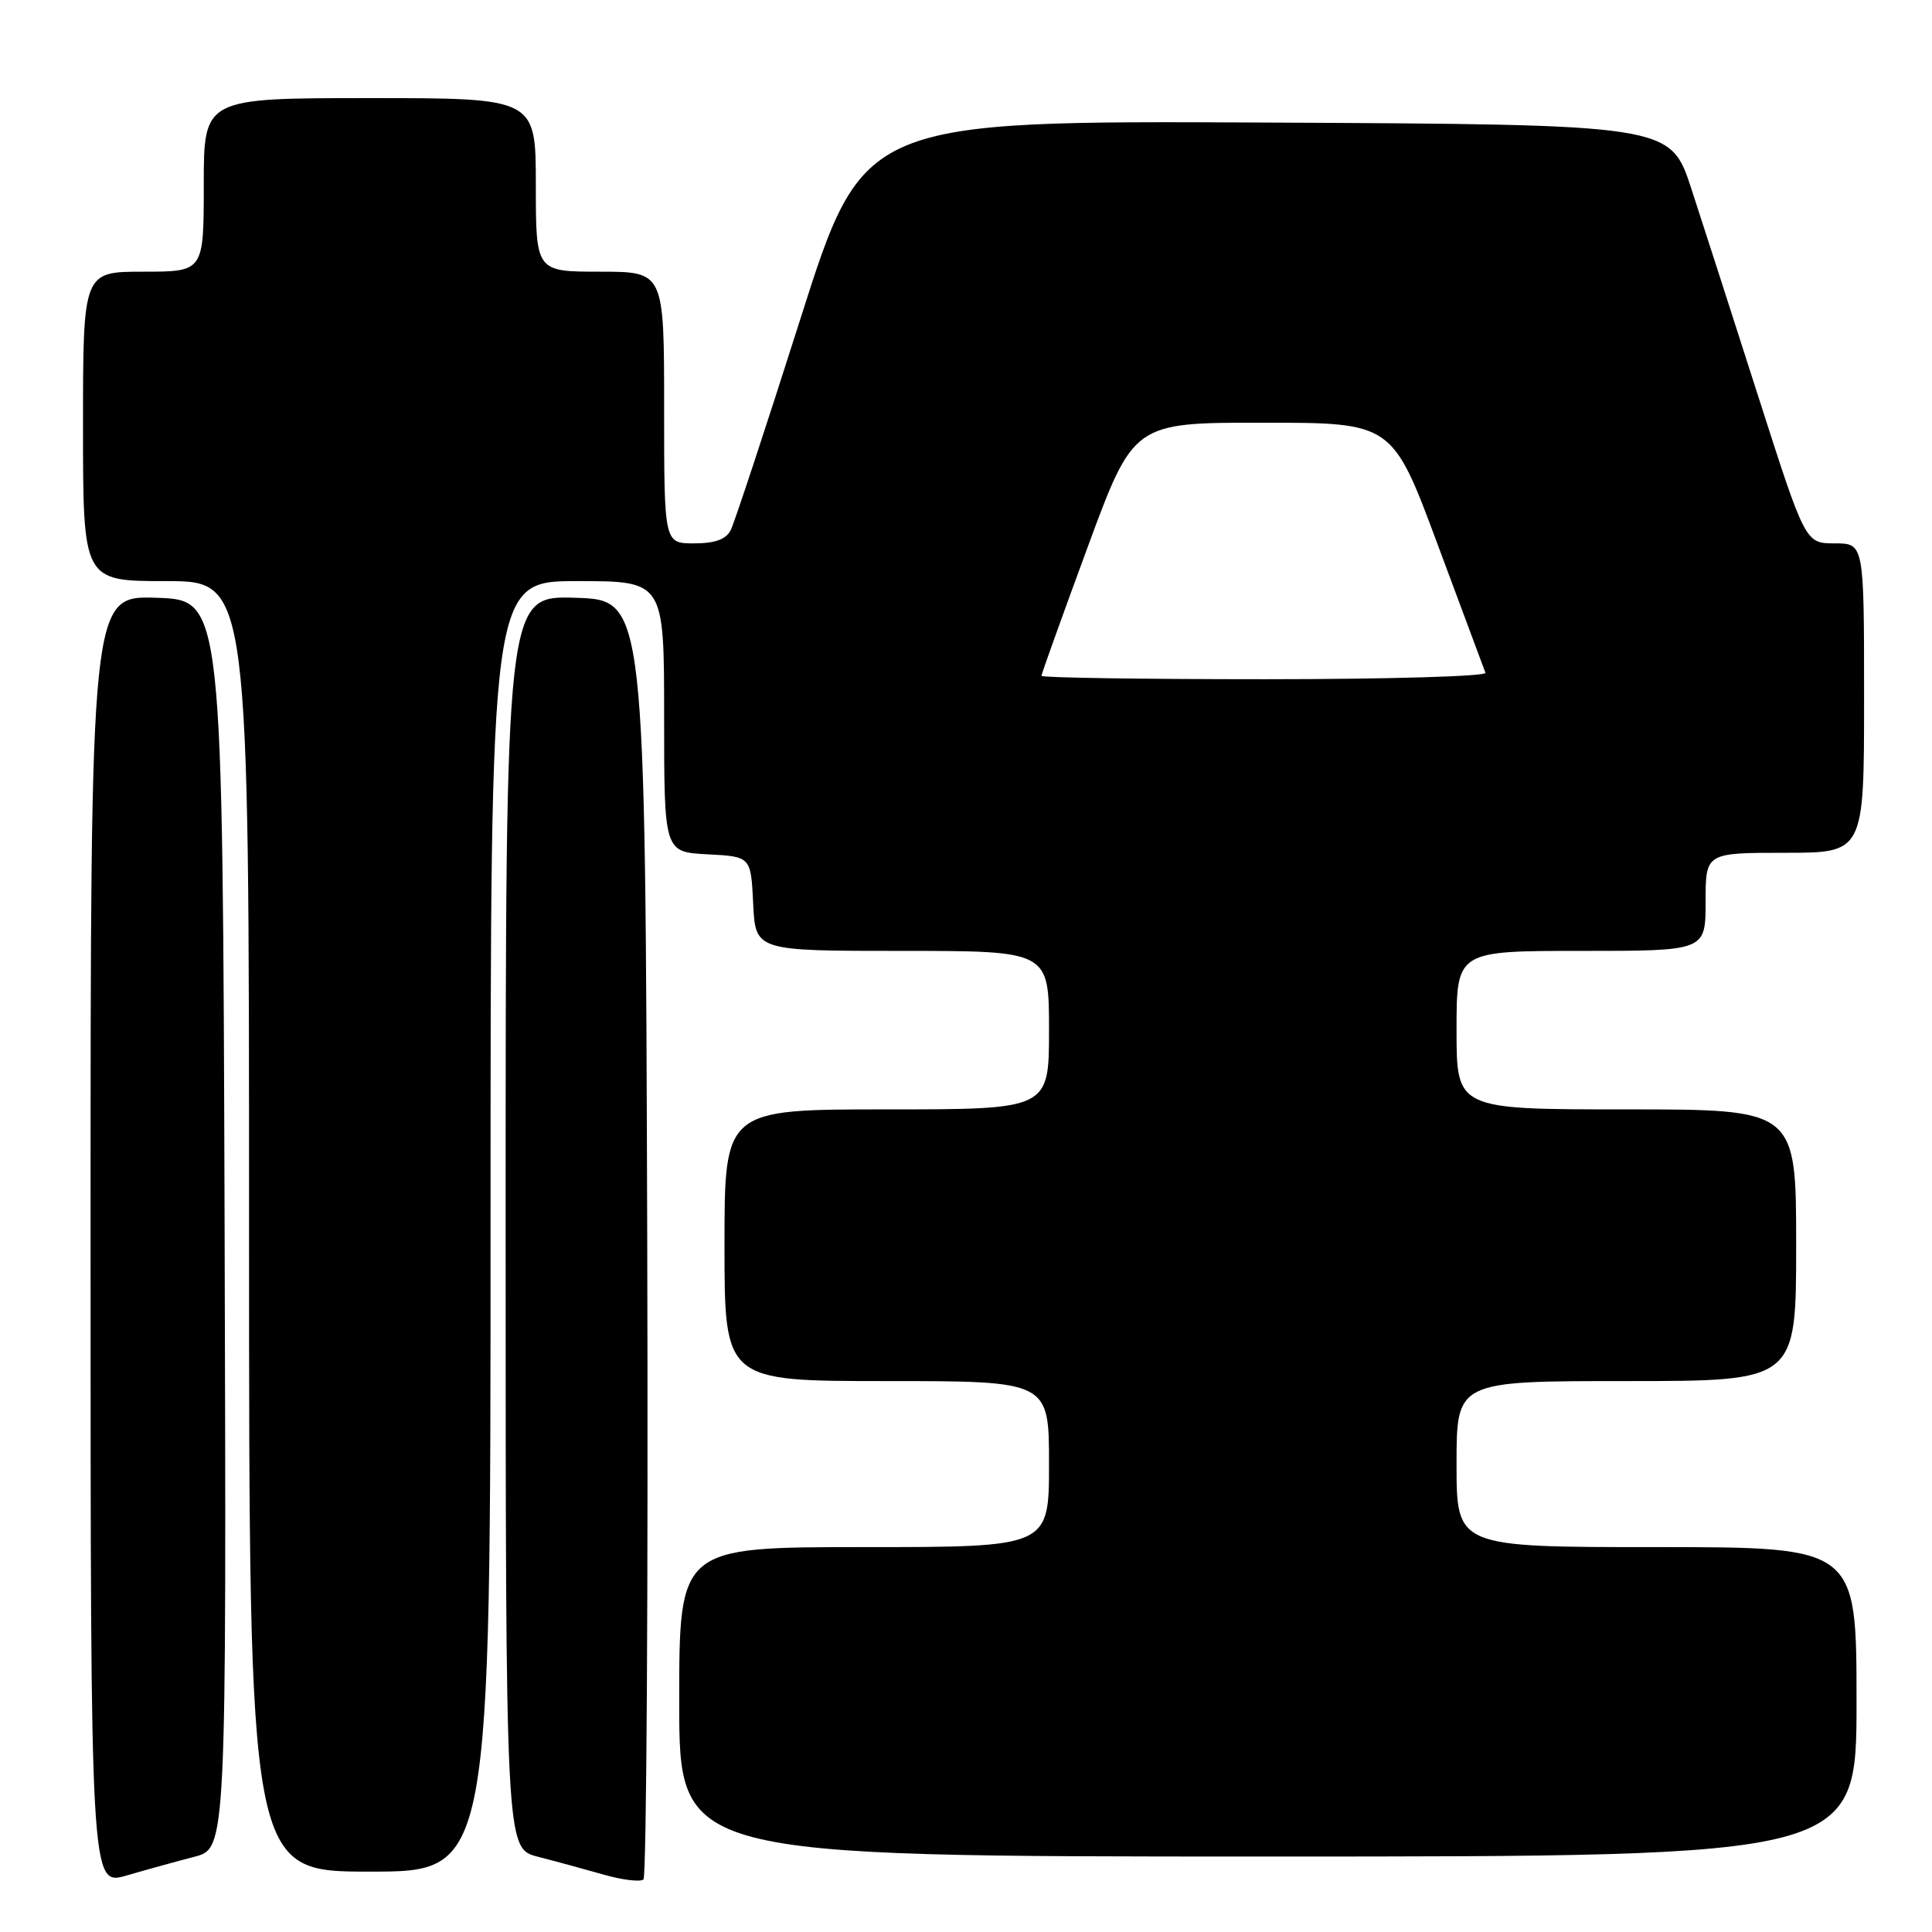 <?xml version="1.0" encoding="UTF-8" standalone="no"?>
<!DOCTYPE svg PUBLIC "-//W3C//DTD SVG 1.1//EN" "http://www.w3.org/Graphics/SVG/1.1/DTD/svg11.dtd" >
<svg xmlns="http://www.w3.org/2000/svg" xmlns:xlink="http://www.w3.org/1999/xlink" version="1.1" viewBox="0 0 256 256">
 <g >
 <path fill="currentColor"
d=" M 25.76 246.03 C 30.01 244.92 30.01 244.92 29.76 162.21 C 29.50 79.50 29.50 79.50 20.75 79.21 C 12.00 78.92 12.00 78.92 12.00 164.41 C 12.00 249.89 12.00 249.89 16.75 248.52 C 19.36 247.76 23.42 246.64 25.76 246.03 Z  M 85.76 163.94 C 85.50 79.50 85.50 79.50 76.25 79.21 C 67.00 78.92 67.00 78.92 67.00 161.92 C 67.00 244.92 67.00 244.92 71.25 246.02 C 73.59 246.62 77.53 247.70 80.00 248.40 C 82.47 249.11 84.84 249.39 85.26 249.04 C 85.67 248.68 85.90 210.39 85.76 163.94 Z  M 65.00 162.50 C 65.00 77.00 65.00 77.00 76.50 77.00 C 88.00 77.00 88.00 77.00 88.00 94.95 C 88.00 112.90 88.00 112.90 93.75 113.20 C 99.50 113.50 99.50 113.50 99.80 119.75 C 100.10 126.00 100.10 126.00 119.55 126.00 C 139.00 126.00 139.00 126.00 139.00 136.50 C 139.00 147.00 139.00 147.00 117.50 147.00 C 96.00 147.00 96.00 147.00 96.00 165.00 C 96.00 183.00 96.00 183.00 117.50 183.00 C 139.00 183.00 139.00 183.00 139.00 194.00 C 139.00 205.00 139.00 205.00 114.50 205.00 C 90.00 205.00 90.00 205.00 90.00 225.50 C 90.00 246.00 90.00 246.00 168.00 246.00 C 246.00 246.00 246.00 246.00 246.00 225.50 C 246.00 205.00 246.00 205.00 219.50 205.00 C 193.00 205.00 193.00 205.00 193.00 194.00 C 193.00 183.00 193.00 183.00 215.50 183.00 C 238.00 183.00 238.00 183.00 238.00 165.00 C 238.00 147.00 238.00 147.00 215.50 147.00 C 193.00 147.00 193.00 147.00 193.00 136.50 C 193.00 126.00 193.00 126.00 209.50 126.00 C 226.00 126.00 226.00 126.00 226.00 119.50 C 226.00 113.00 226.00 113.00 236.50 113.00 C 247.00 113.00 247.00 113.00 247.00 92.50 C 247.00 72.00 247.00 72.00 243.11 72.00 C 239.22 72.00 239.22 72.00 233.05 52.75 C 229.66 42.16 225.64 29.68 224.11 25.00 C 221.33 16.50 221.33 16.50 167.87 16.24 C 114.41 15.98 114.41 15.98 106.06 42.24 C 101.47 56.68 97.31 69.29 96.82 70.25 C 96.20 71.47 94.74 72.00 91.96 72.00 C 88.00 72.00 88.00 72.00 88.00 54.00 C 88.00 36.00 88.00 36.00 79.50 36.00 C 71.00 36.00 71.00 36.00 71.00 24.50 C 71.00 13.00 71.00 13.00 49.00 13.00 C 27.00 13.00 27.00 13.00 27.00 24.50 C 27.00 36.00 27.00 36.00 19.00 36.00 C 11.00 36.00 11.00 36.00 11.00 56.50 C 11.00 77.00 11.00 77.00 22.00 77.00 C 33.00 77.00 33.00 77.00 33.00 162.50 C 33.00 248.00 33.00 248.00 49.00 248.00 C 65.00 248.00 65.00 248.00 65.00 162.50 Z  M 138.00 89.55 C 138.00 89.30 140.75 81.65 144.10 72.55 C 150.20 56.00 150.20 56.00 167.35 56.01 C 184.50 56.01 184.50 56.01 190.50 72.16 C 193.80 81.04 196.65 88.68 196.83 89.15 C 197.02 89.62 183.85 90.00 167.58 90.00 C 151.31 90.00 138.00 89.80 138.00 89.55 Z "/>
</g>
</svg>